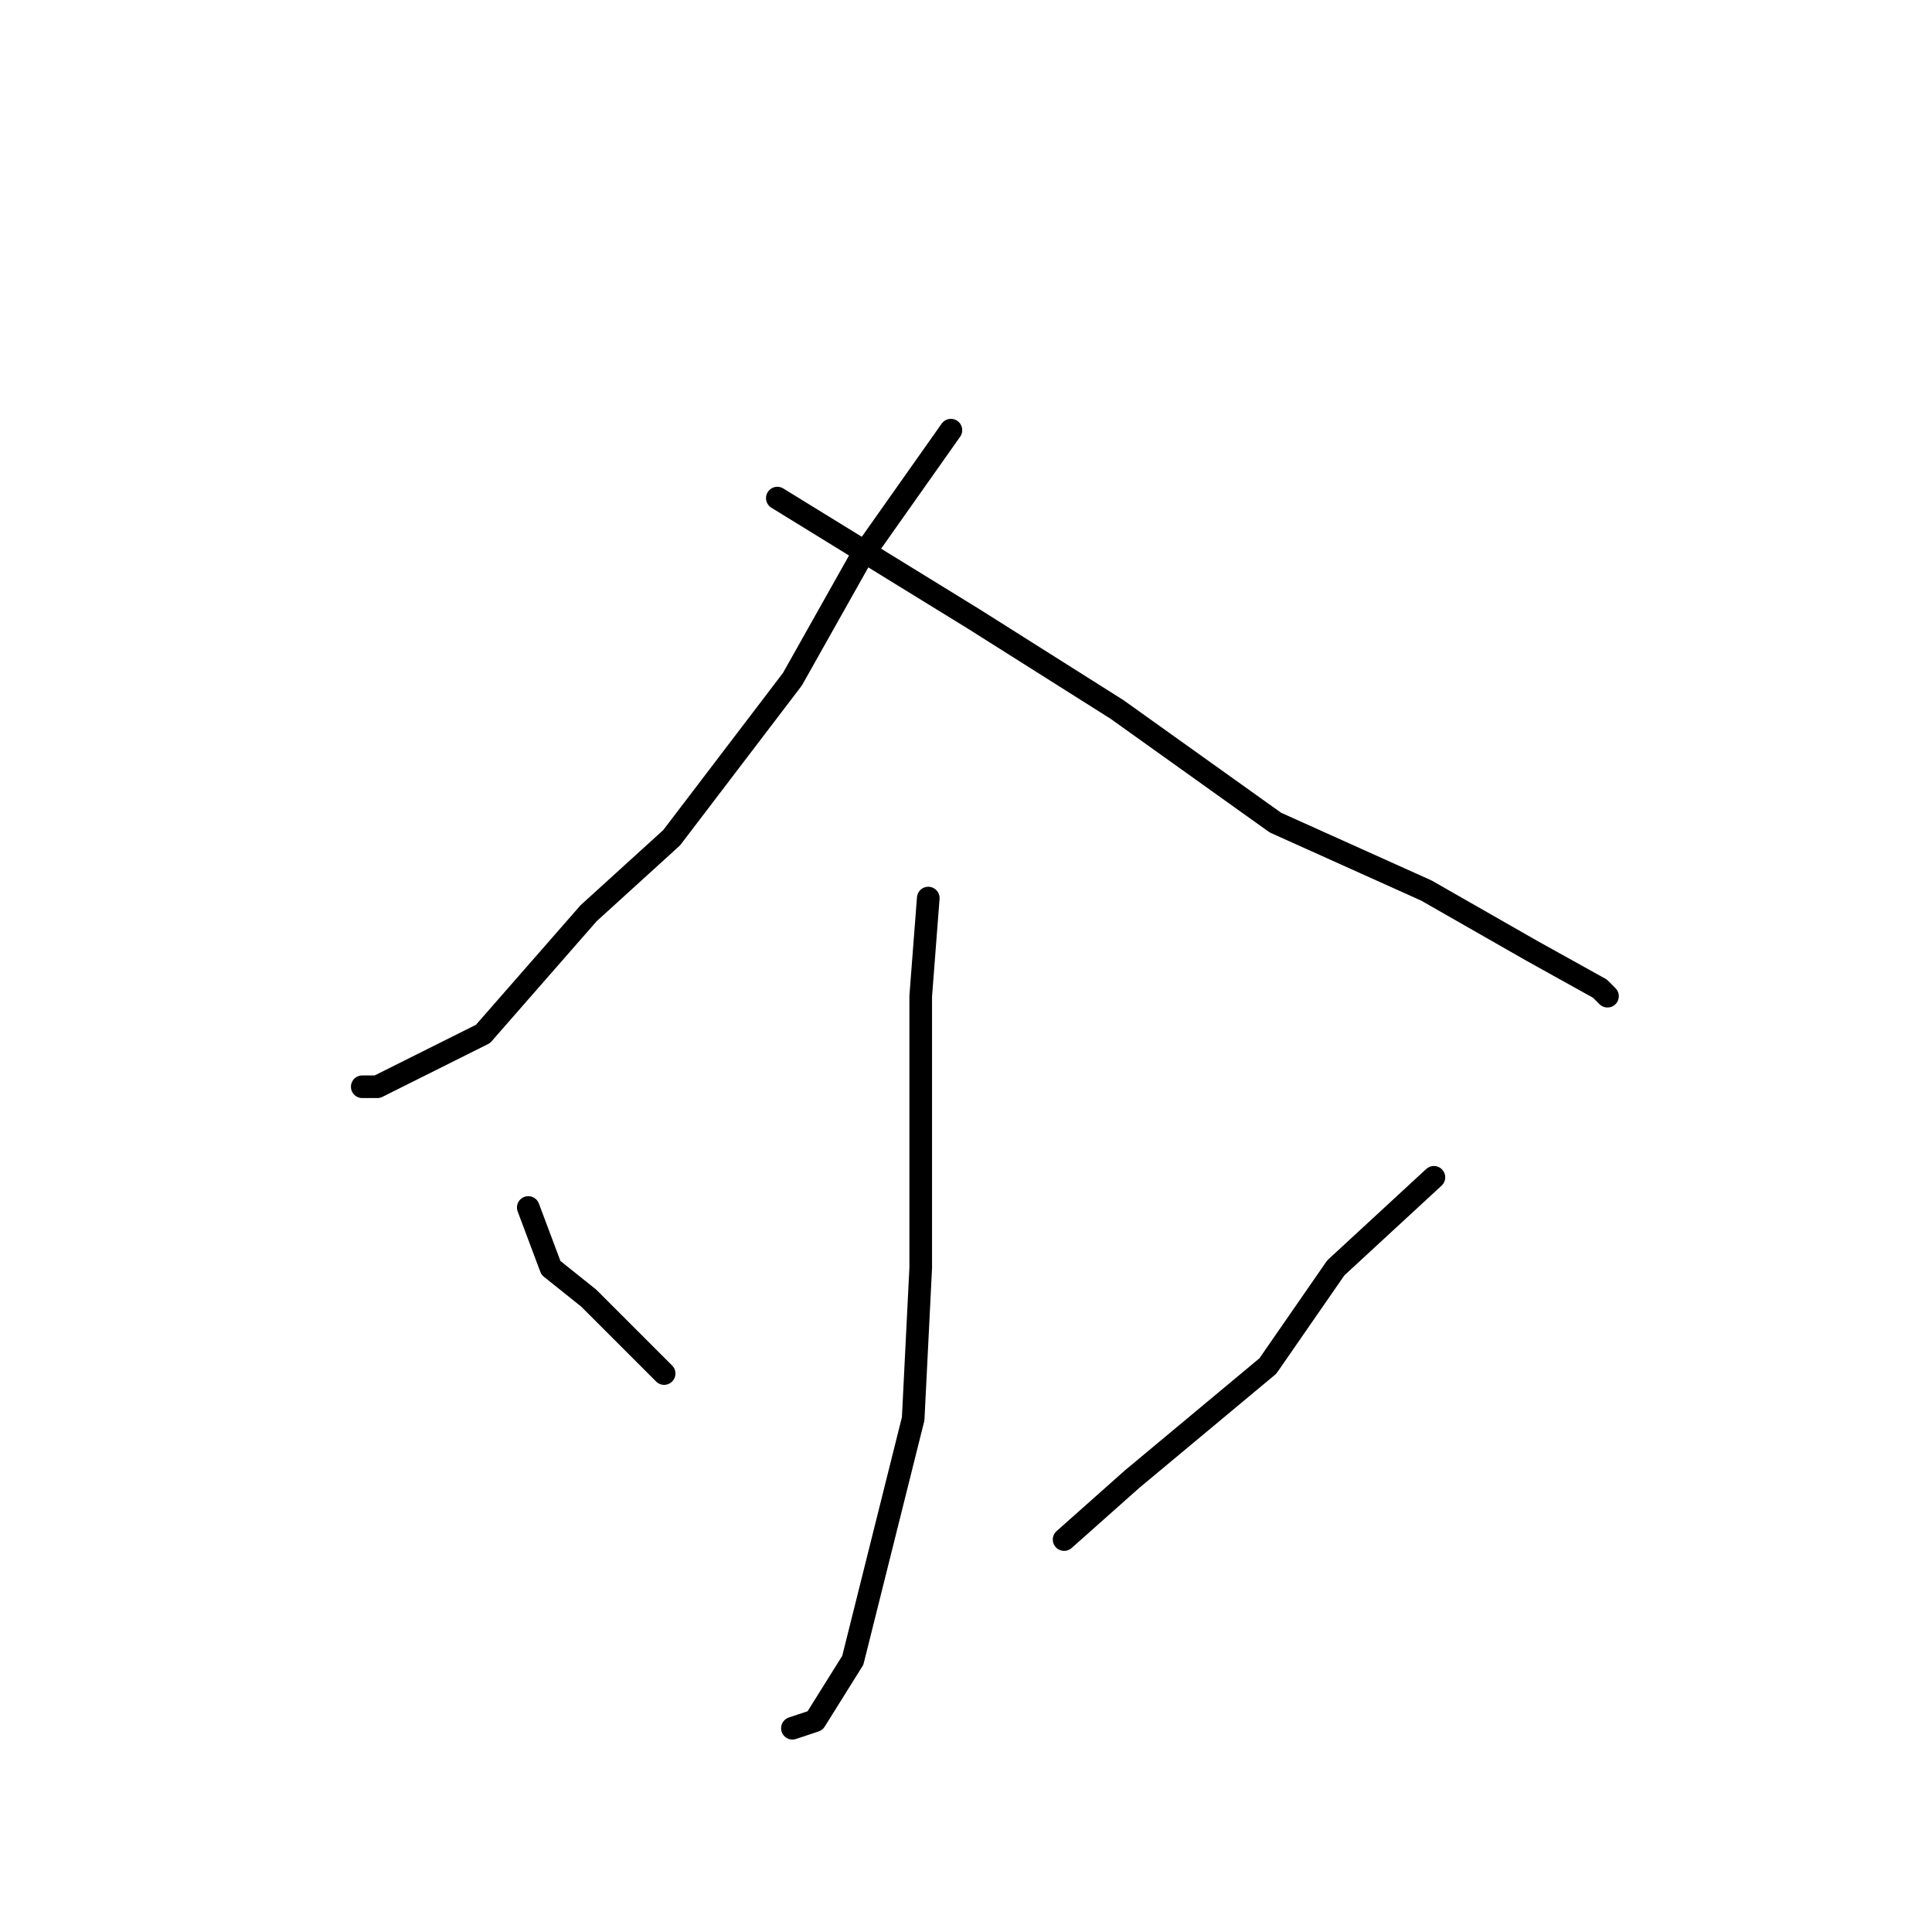 <?xml version="1.0" standalone="no"?>
    <svg width="256" height="256" xmlns="http://www.w3.org/2000/svg" version="1.1">
    <polyline stroke="black" stroke-width="3" stroke-linecap="round" fill="transparent" stroke-linejoin="round" points="126 57 114 74 105 90 89 111 78 121 64 137 50 144 48 144 48 144 " />
        <polyline stroke="black" stroke-width="3" stroke-linecap="round" fill="transparent" stroke-linejoin="round" points="103 66 129 82 148 94 169 109 189 118 203 126 212 131 213 132 213 132 " />
        <polyline stroke="black" stroke-width="3" stroke-linecap="round" fill="transparent" stroke-linejoin="round" points="123 119 122 132 122 150 122 168 121 188 117 204 113 220 108 228 105 229 105 229 " />
        <polyline stroke="black" stroke-width="3" stroke-linecap="round" fill="transparent" stroke-linejoin="round" points="70 160 73 168 78 172 88 182 88 182 " />
        <polyline stroke="black" stroke-width="3" stroke-linecap="round" fill="transparent" stroke-linejoin="round" points="190 156 177 168 168 181 150 196 141 204 141 204 " />
        </svg>
